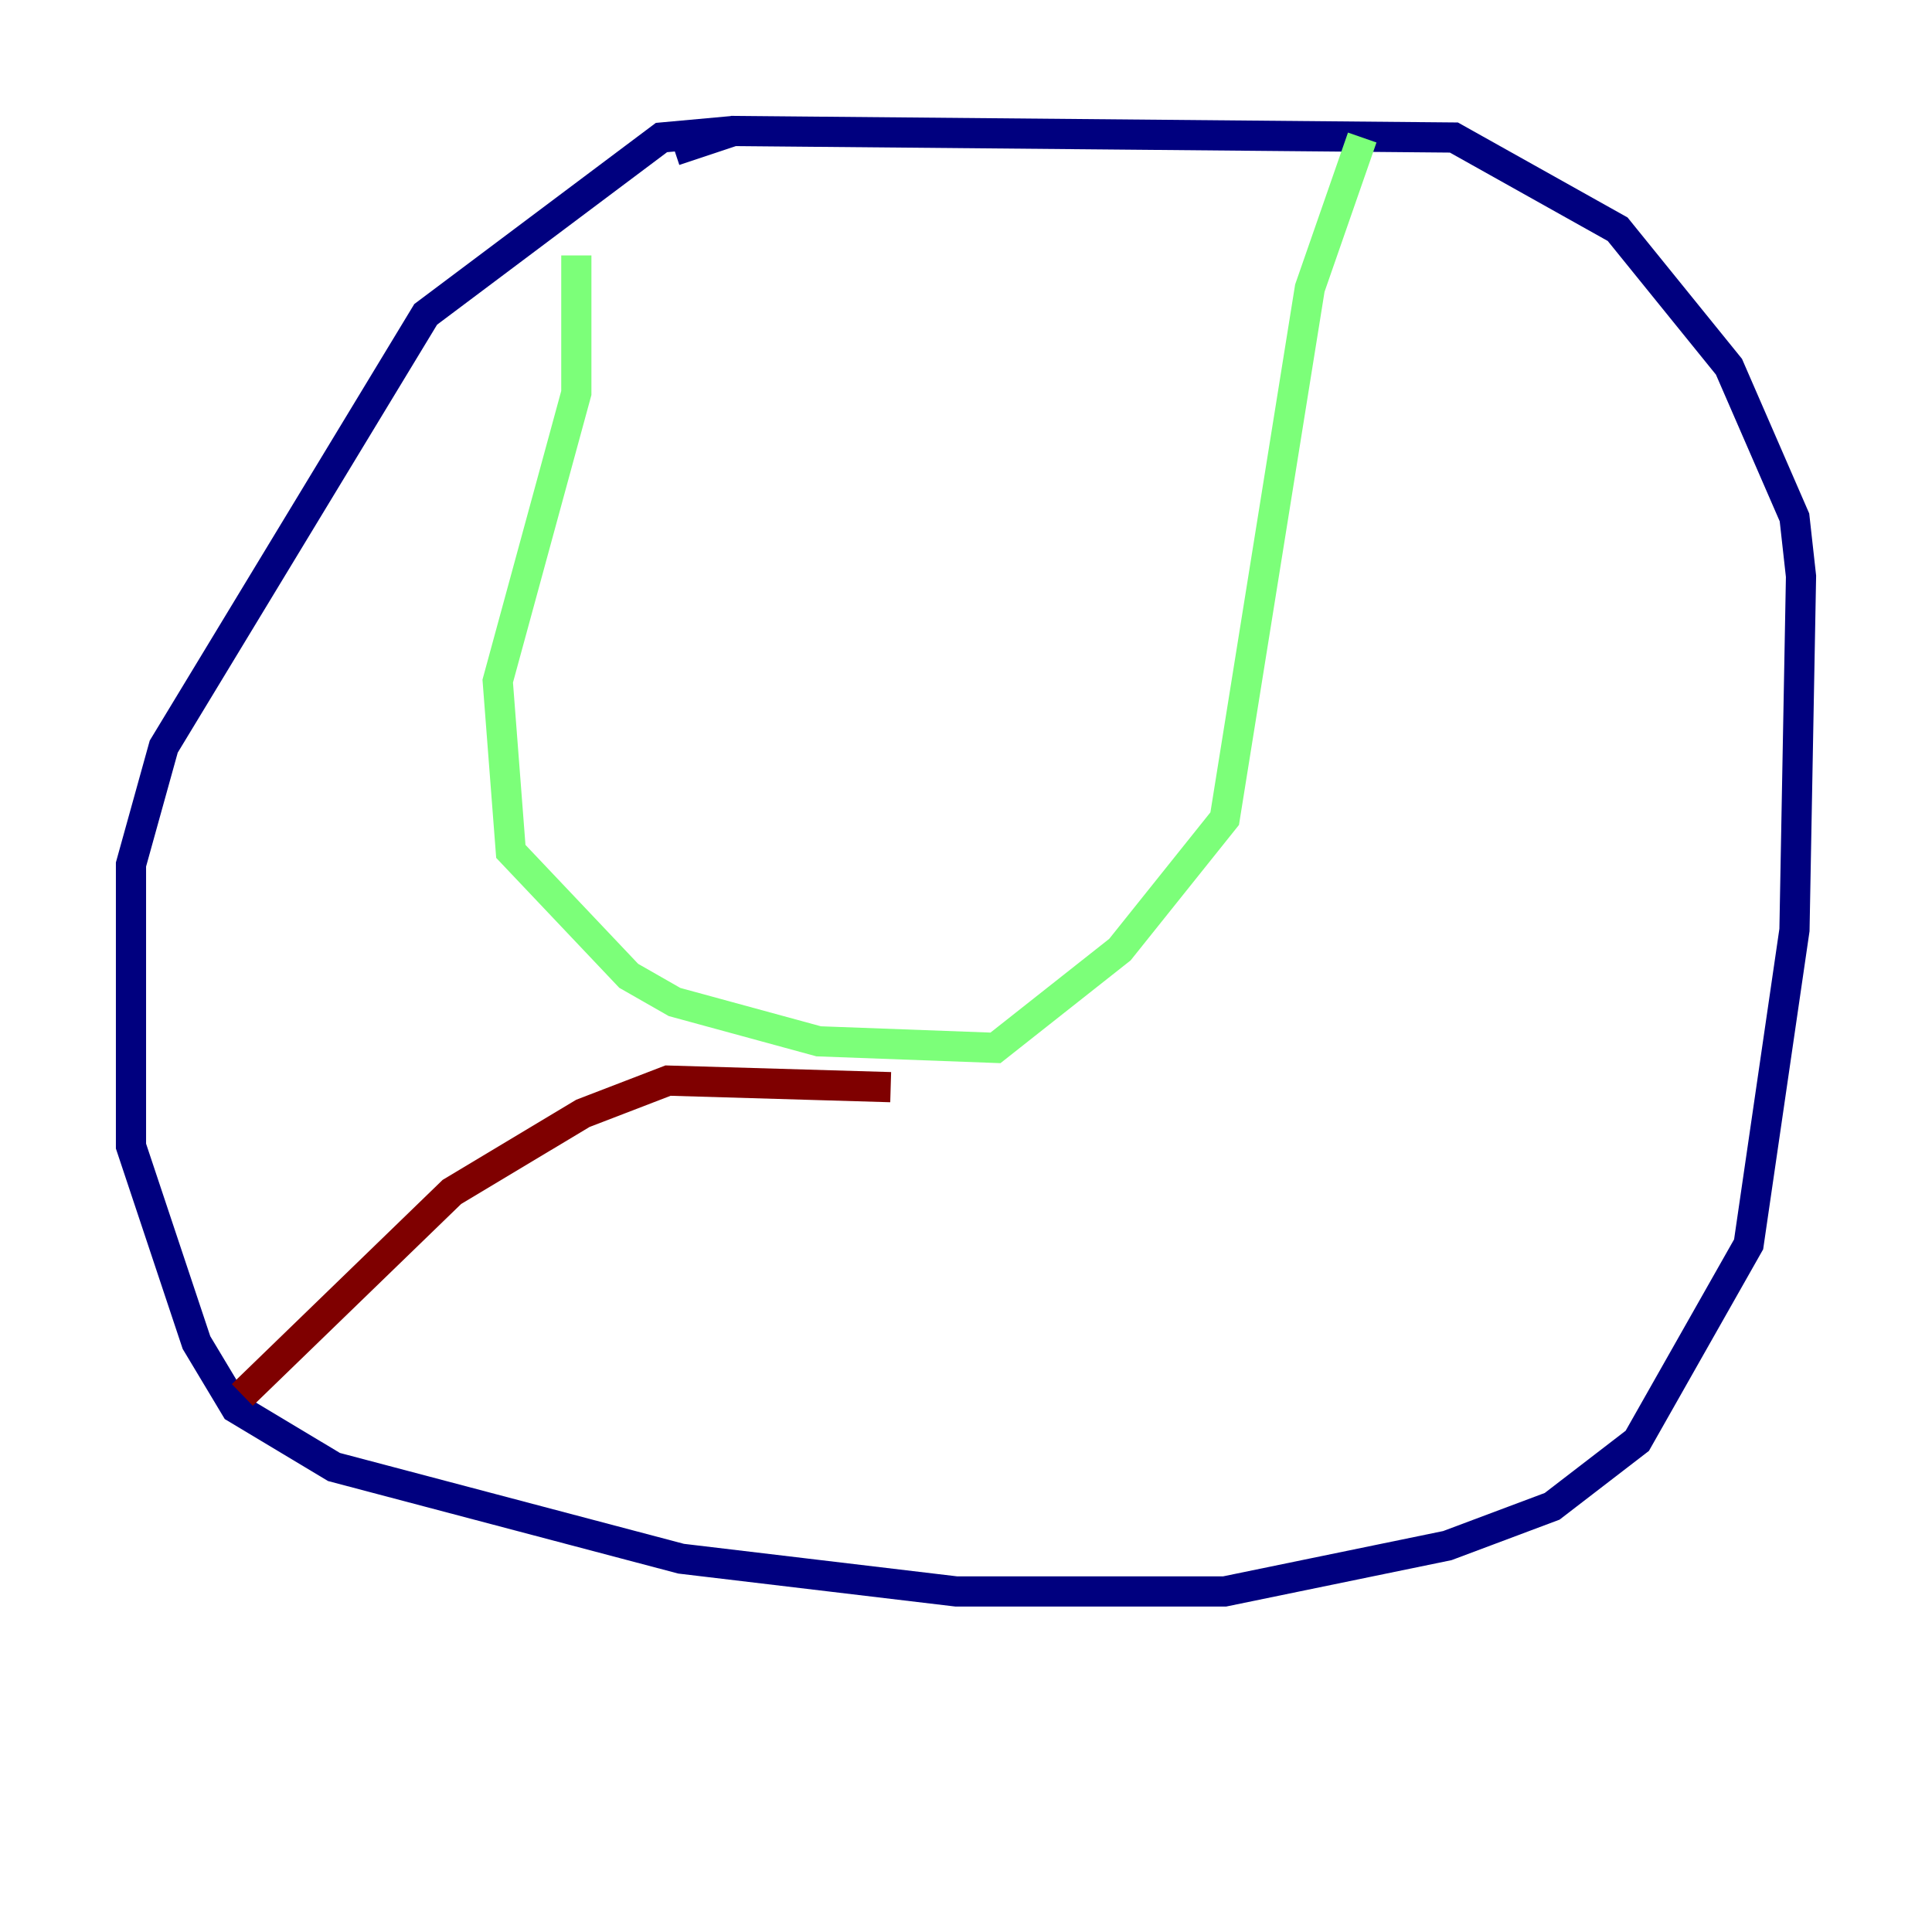<?xml version="1.0" encoding="utf-8" ?>
<svg baseProfile="tiny" height="128" version="1.2" viewBox="0,0,128,128" width="128" xmlns="http://www.w3.org/2000/svg" xmlns:ev="http://www.w3.org/2001/xml-events" xmlns:xlink="http://www.w3.org/1999/xlink"><defs /><polyline fill="none" points="48.597,8.678 43.824,9.112 28.203,20.827 10.848,49.464 8.678,57.275 8.678,75.932 13.017,88.949 15.62,93.288 22.129,97.193 45.125,103.268 63.349,105.437 81.139,105.437 95.891,102.4 102.834,99.797 108.475,95.458 115.851,82.441 118.888,61.614 119.322,38.183 118.888,34.278 114.549,24.298 107.173,15.186 96.325,9.112 48.597,8.678 44.691,9.98" stroke="#00007f" stroke-width="2" /><polyline fill="none" points="38.183,16.922 38.183,26.034 32.976,45.125 33.844,56.407 41.654,64.651 44.691,66.386 54.237,68.99 65.953,69.424 74.197,62.915 81.139,54.237 86.78,19.091 90.251,9.112" stroke="#7cff79" stroke-width="2" /><polyline fill="none" points="16.054,92.42 29.939,78.969 38.617,73.763 44.258,71.593 59.01,72.027" stroke="#7f0000" stroke-width="2" /></svg>